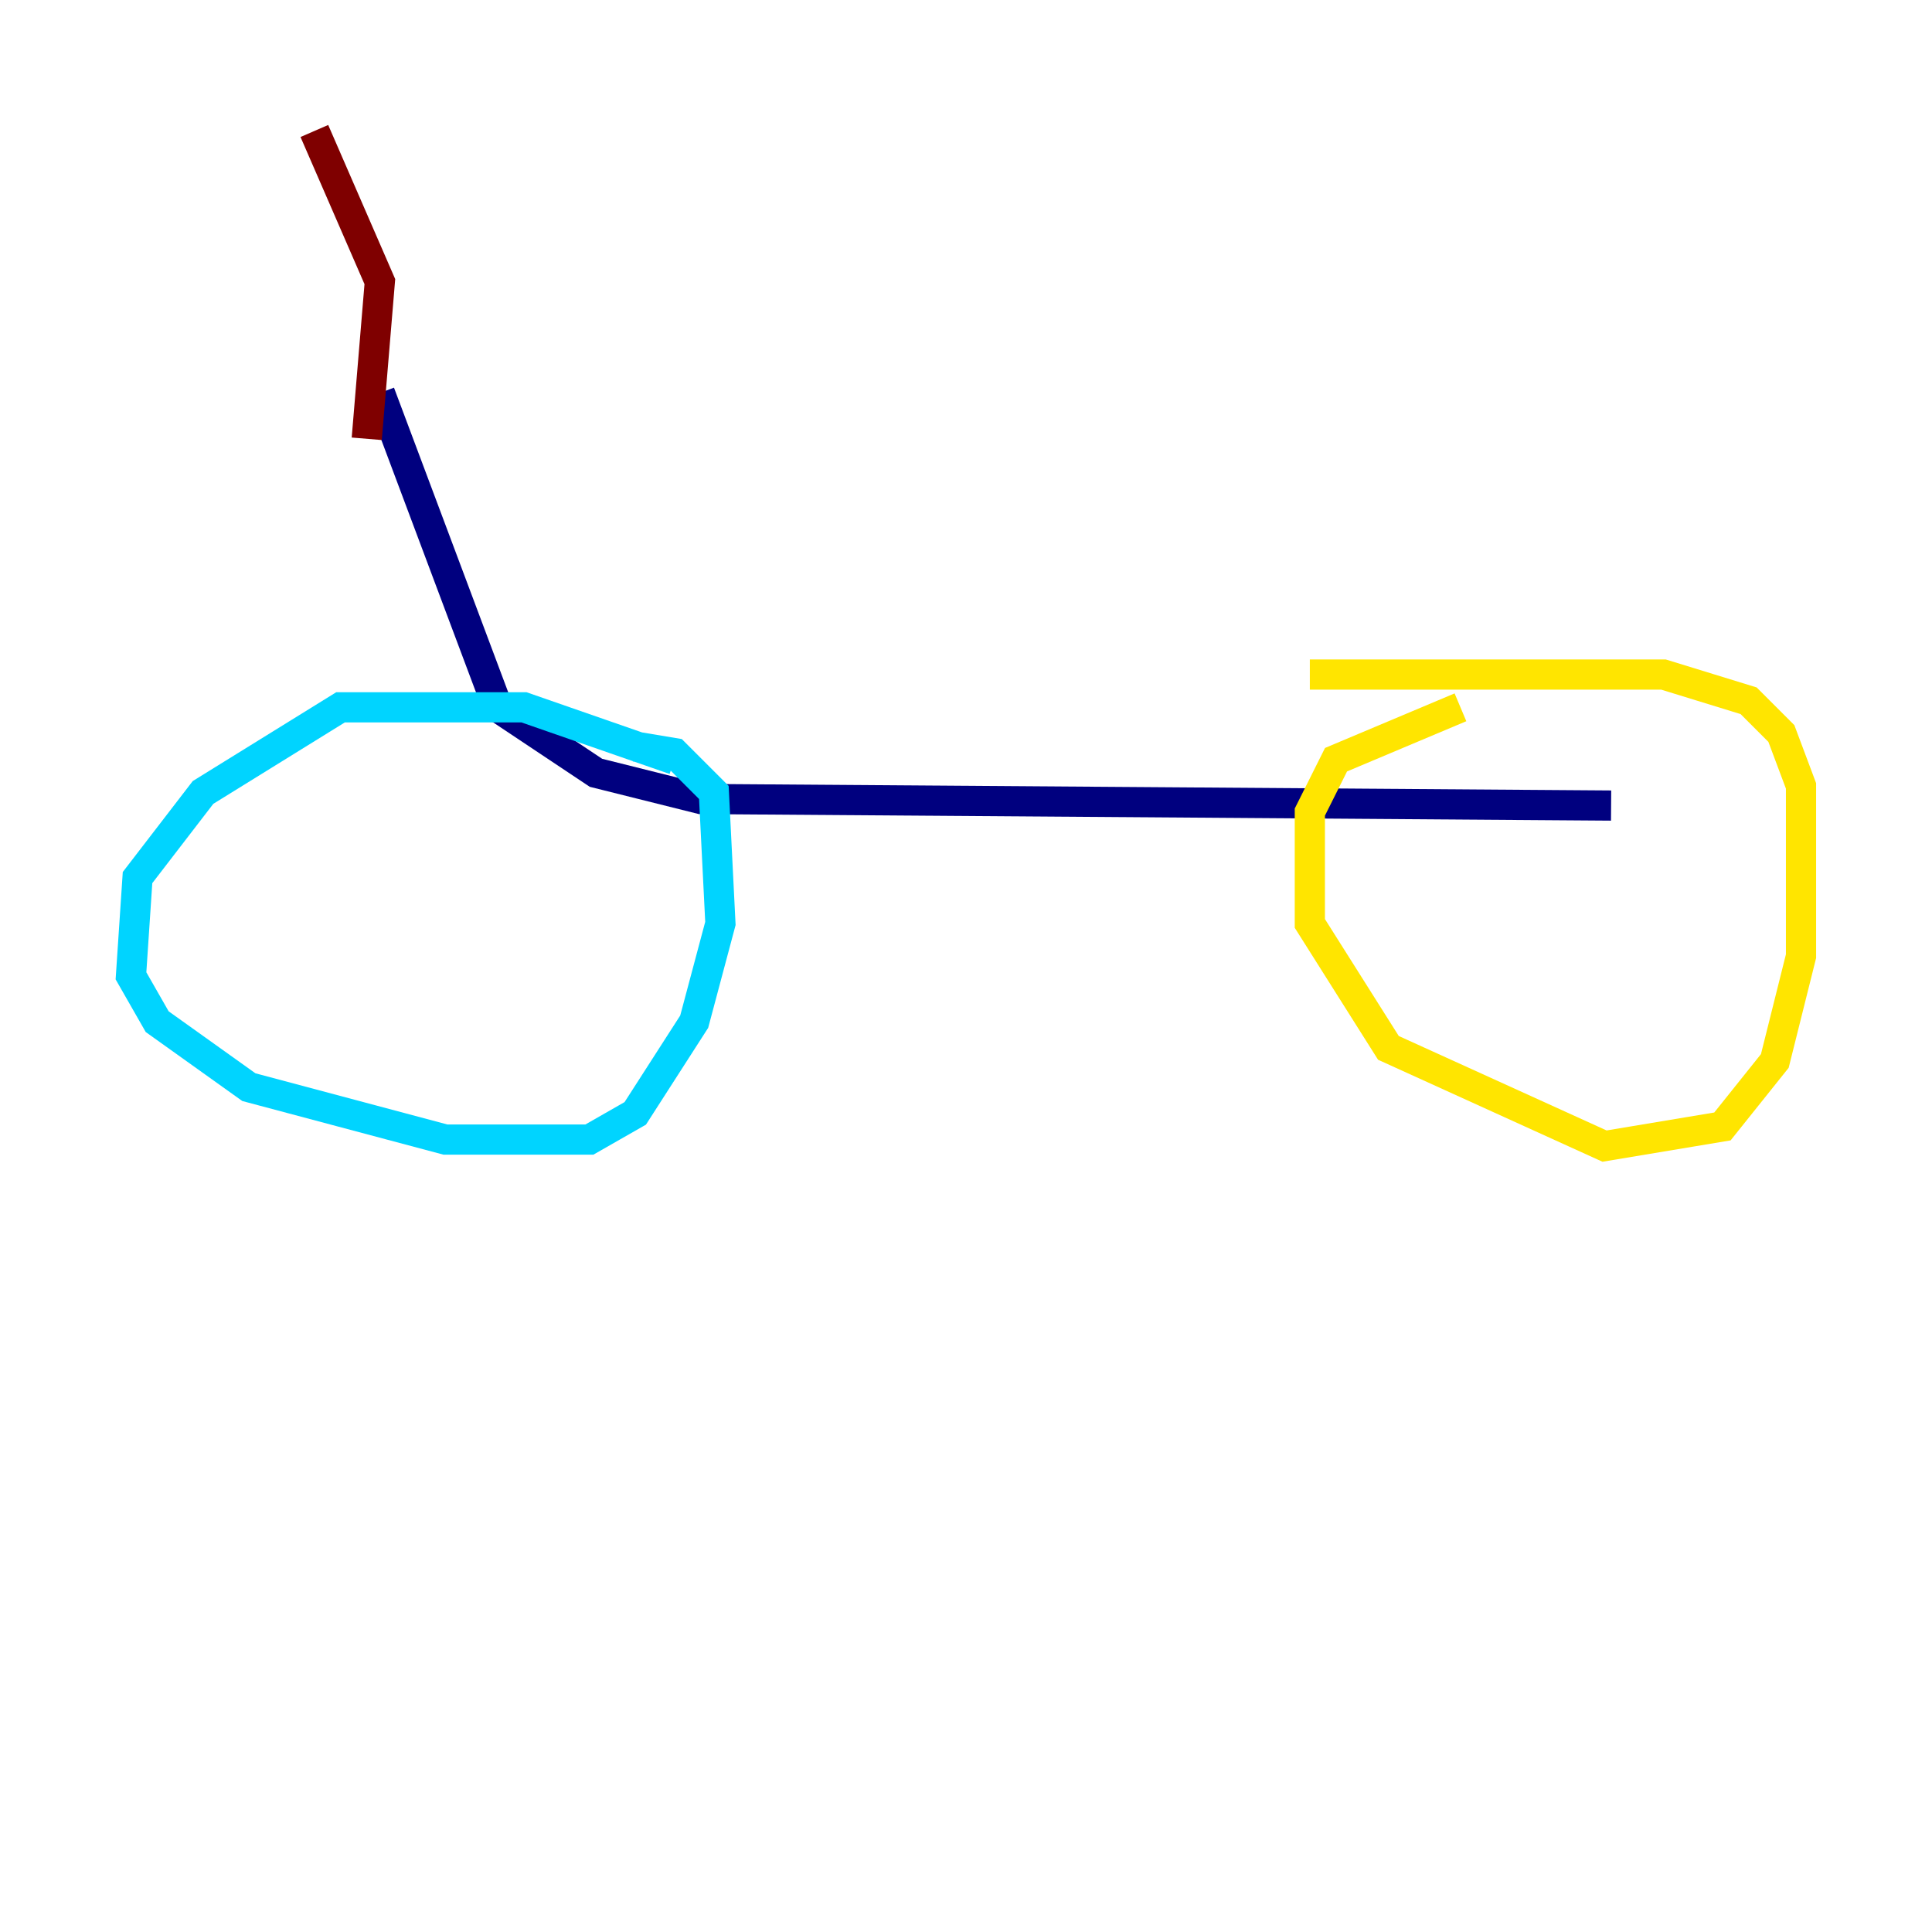 <?xml version="1.0" encoding="utf-8" ?>
<svg baseProfile="tiny" height="128" version="1.2" viewBox="0,0,128,128" width="128" xmlns="http://www.w3.org/2000/svg" xmlns:ev="http://www.w3.org/2001/xml-events" xmlns:xlink="http://www.w3.org/1999/xlink"><defs /><polyline fill="none" points="25.166,26.034 32.976,46.861 39.485,51.2 46.427,52.936 106.739,53.37" stroke="#00007f" stroke-width="2" /><polyline fill="none" points="44.691,50.332 34.712,46.861 22.563,46.861 13.451,52.502 9.112,58.142 8.678,64.651 10.414,67.688 16.488,72.027 29.505,75.498 39.051,75.498 42.088,73.763 45.993,67.688 47.729,61.18 47.295,52.502 44.691,49.898 42.088,49.464" stroke="#00d4ff" stroke-width="2" /><polyline fill="none" points="96.759,46.861 88.515,50.332 86.78,53.803 86.78,61.18 91.986,69.424 106.305,75.932 114.115,74.63 117.586,70.291 119.322,63.349 119.322,52.068 118.02,48.597 115.851,46.427 110.21,44.691 86.78,44.691" stroke="#ffe500" stroke-width="2" /><polyline fill="none" points="24.298,29.071 25.166,18.658 20.827,8.678" stroke="#7f0000" stroke-width="2" /></svg>